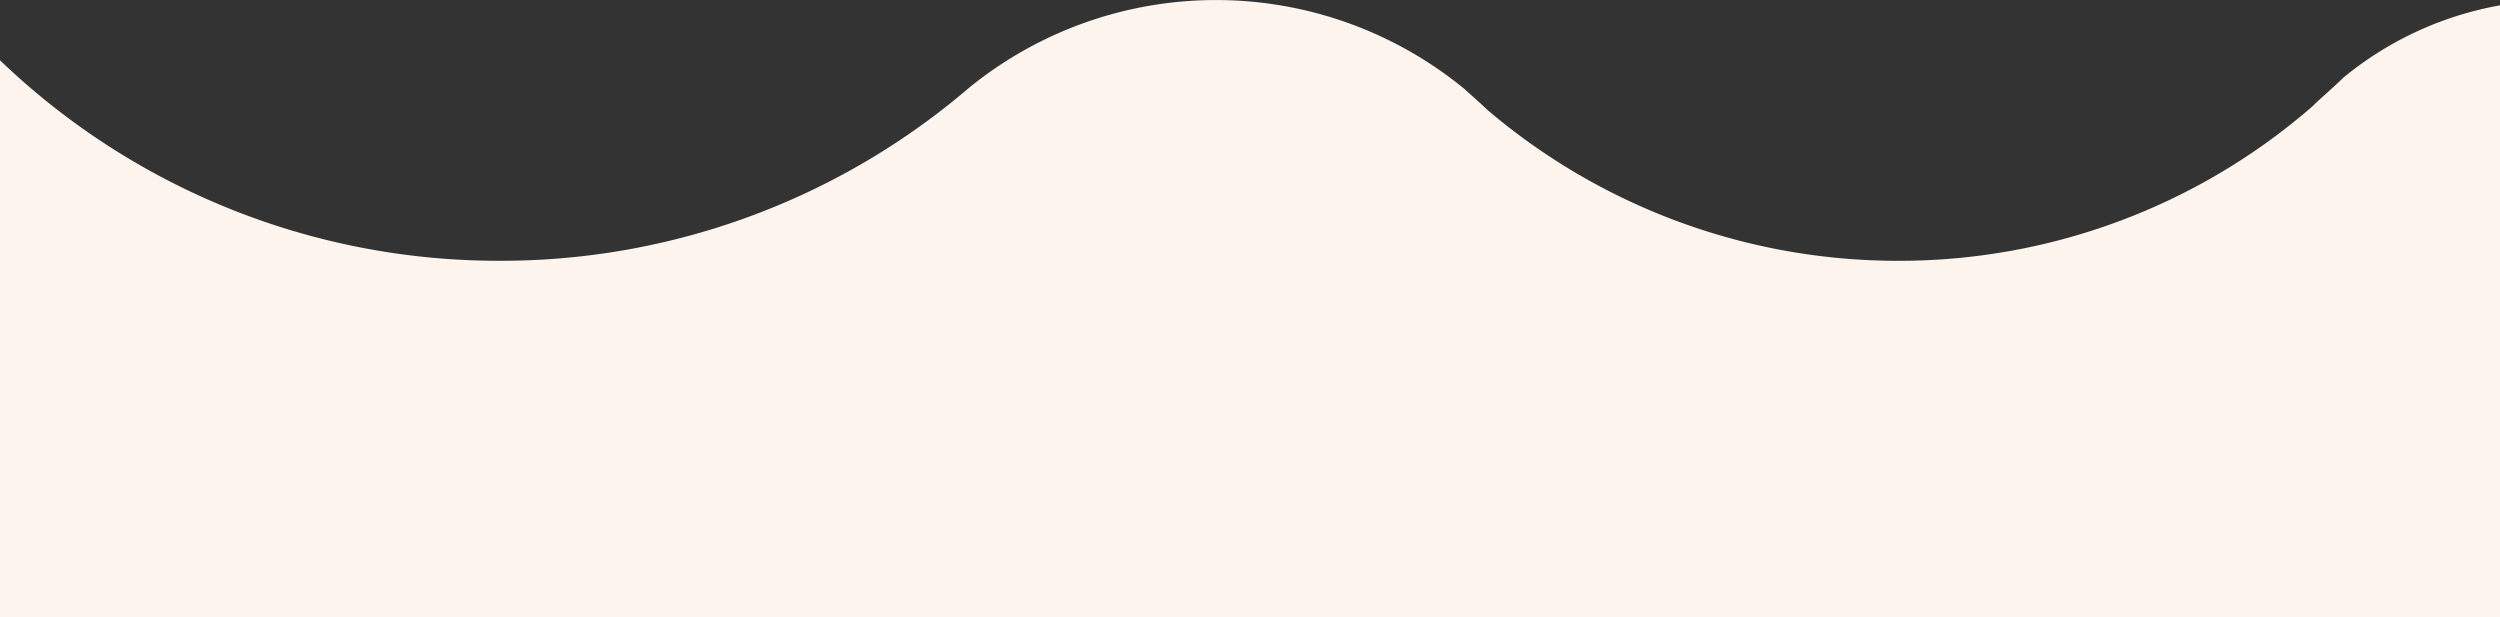 <svg xmlns="http://www.w3.org/2000/svg" viewBox="0 0 1920 474.04"><rect x="0" y="0" width="1920" height="474.04" fill="#333333" stroke="none"/><defs><style>.cls-1{fill:#fdf4ee;}</style></defs><g id="Capa_2" data-name="Capa 2"><g id="Capa_1-2" data-name="Capa 1"><path class="cls-1" d="M1920,4.1V474H0V46.28a552.47,552.47,0,0,0,383.76,154A552.45,552.45,0,0,0,735.19,75c.49-.4,6.81-5.65,9.43-7.91a300.67,300.67,0,0,1,380.21,1.34c3.47,3.27,11.53,10.19,17.37,15.87a486.38,486.38,0,0,0,315.53,116A483.69,483.69,0,0,0,1776.36,81.33c4.17-4.39,15.81-14.22,23.35-21.71A261.3,261.3,0,0,1,1920,4.1Z"/></g></g></svg>